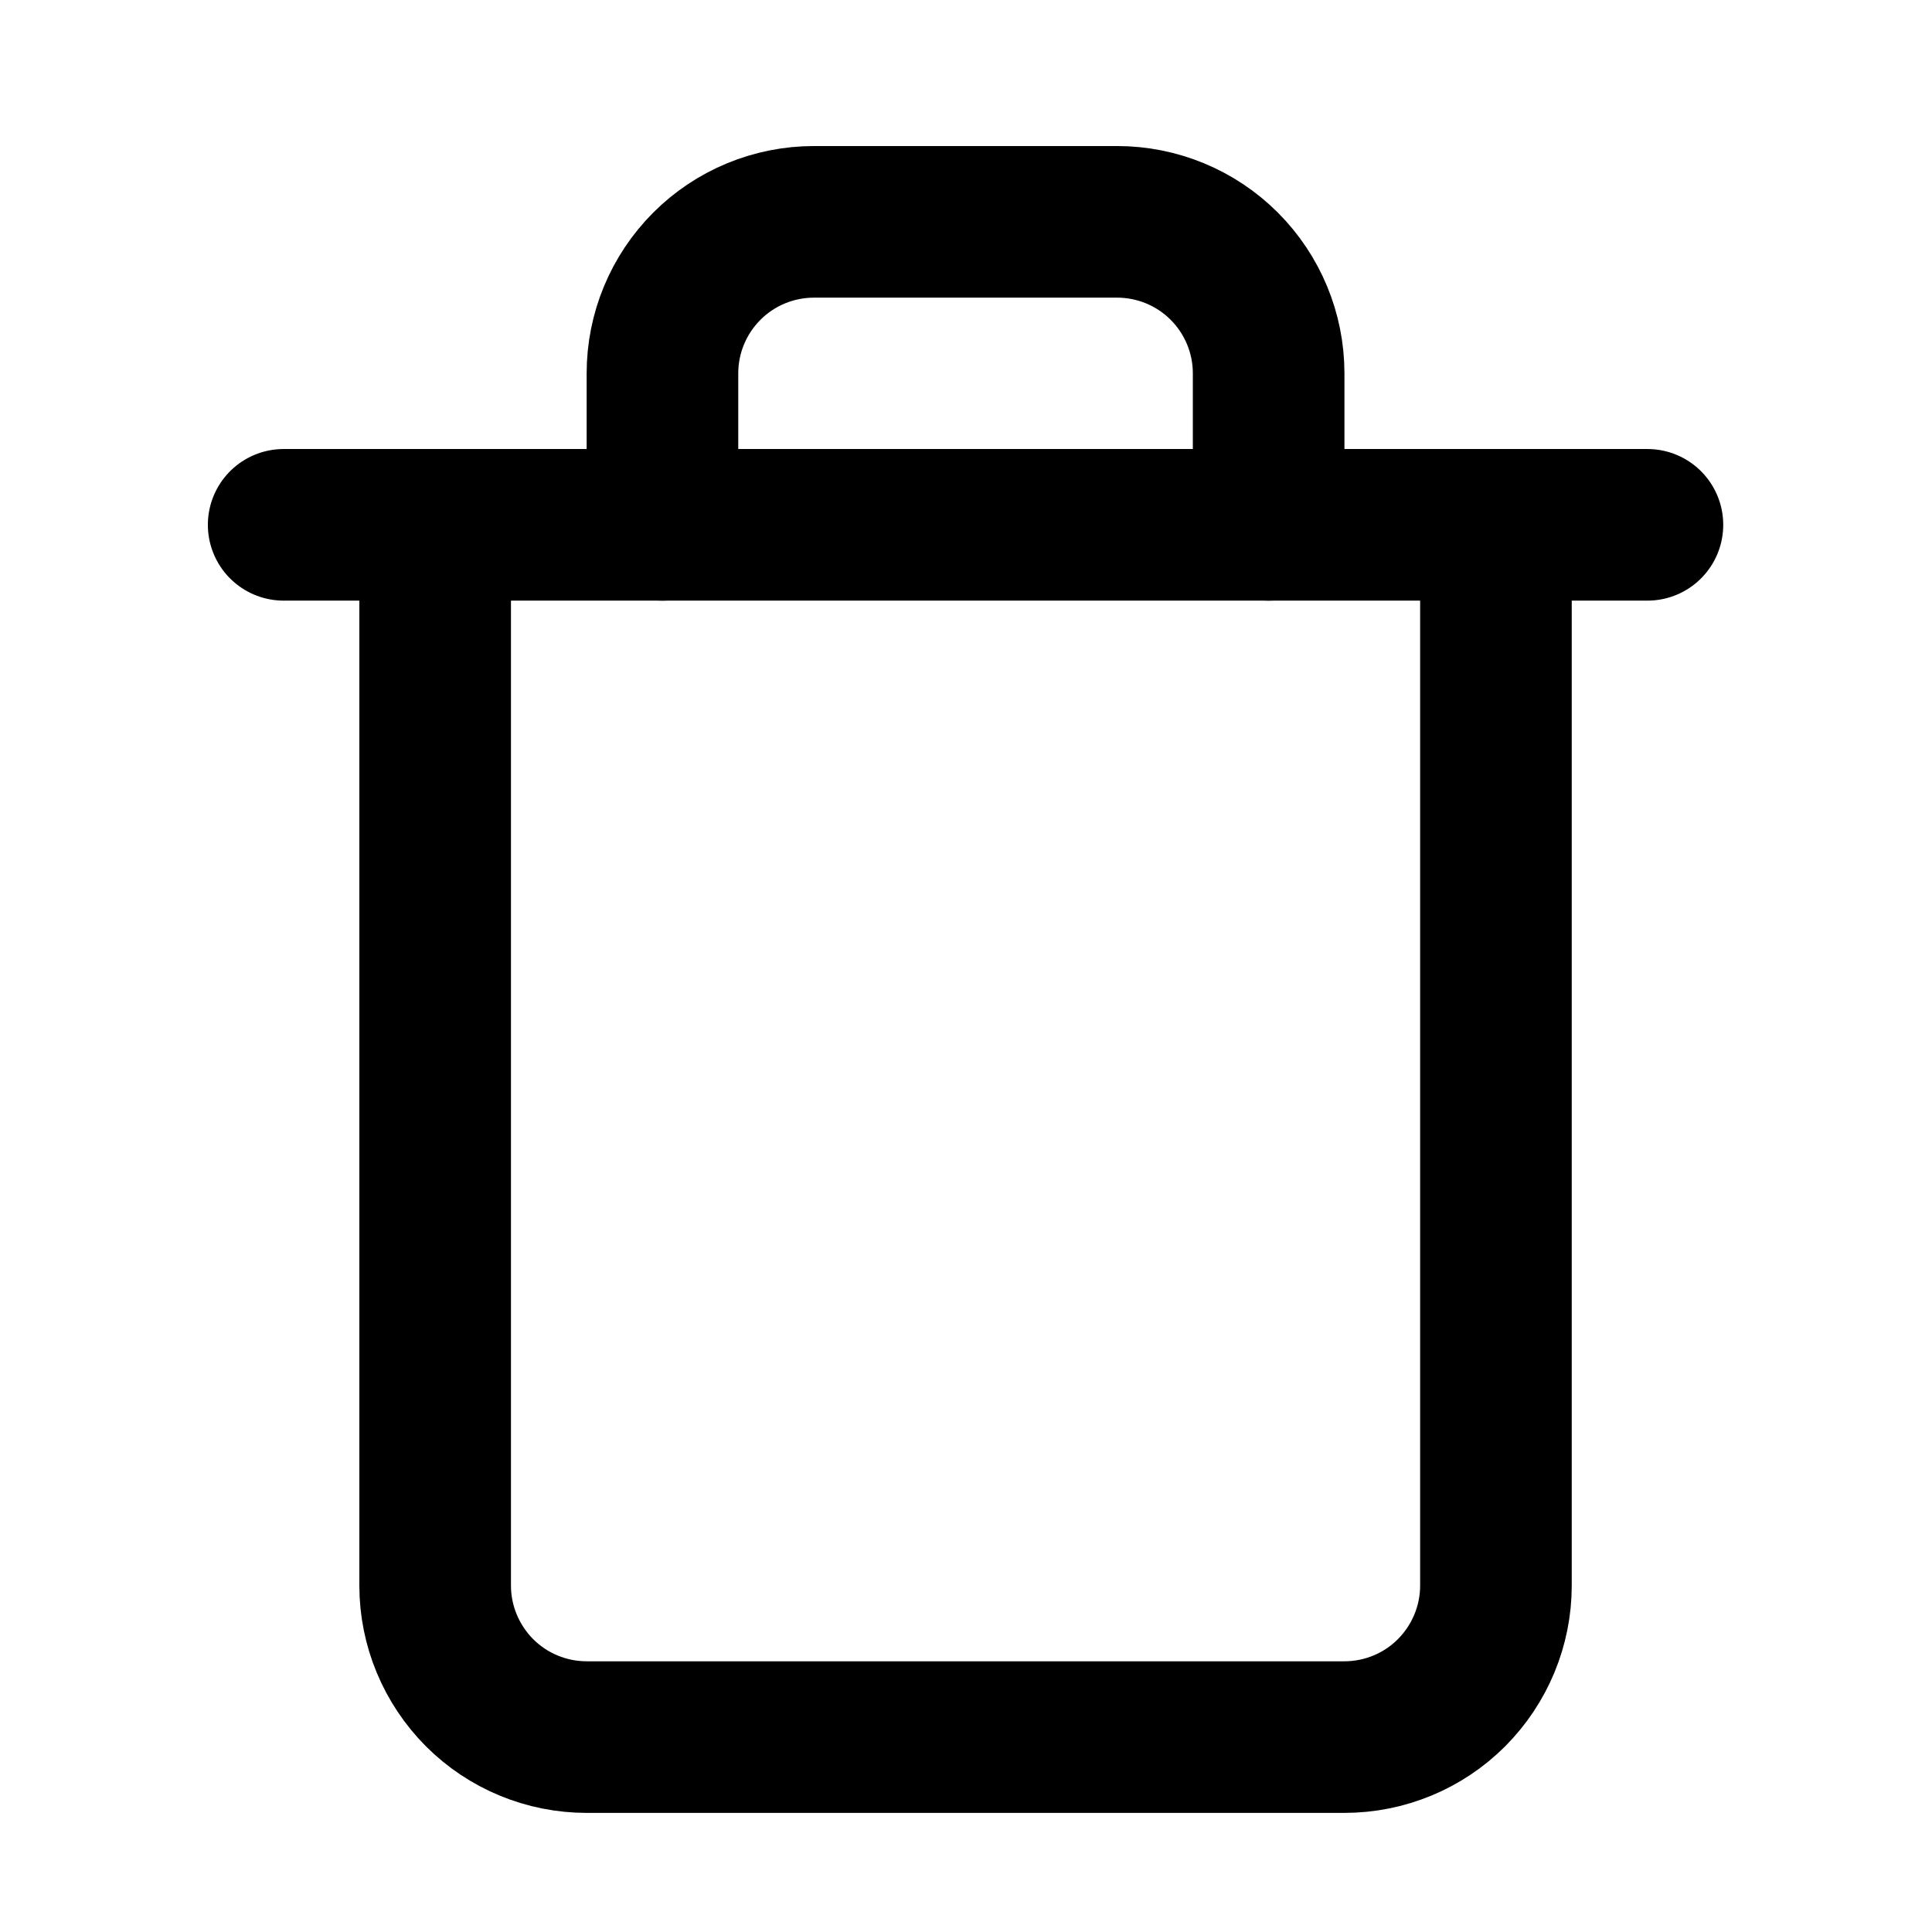 <svg width="17" height="17" viewBox="0 0 17 17" fill="none" xmlns="http://www.w3.org/2000/svg">
<path d="M2.496 4.618H3.829H14.496" stroke="currentColor" stroke-width="1.334" stroke-linecap="round" stroke-linejoin="round"/>
<path d="M13.163 4.618V13.952C13.163 14.305 13.022 14.644 12.772 14.895C12.522 15.145 12.183 15.285 11.829 15.285H5.163C4.809 15.285 4.47 15.145 4.22 14.895C3.97 14.644 3.829 14.305 3.829 13.952V4.618M5.829 4.618V3.285C5.829 2.931 5.97 2.592 6.22 2.342C6.47 2.092 6.809 1.952 7.163 1.952H9.829C10.183 1.952 10.522 2.092 10.772 2.342C11.022 2.592 11.163 2.931 11.163 3.285V4.618" stroke="currentColor" stroke-width="1.334" stroke-linecap="round" stroke-linejoin="round"/>
</svg>
